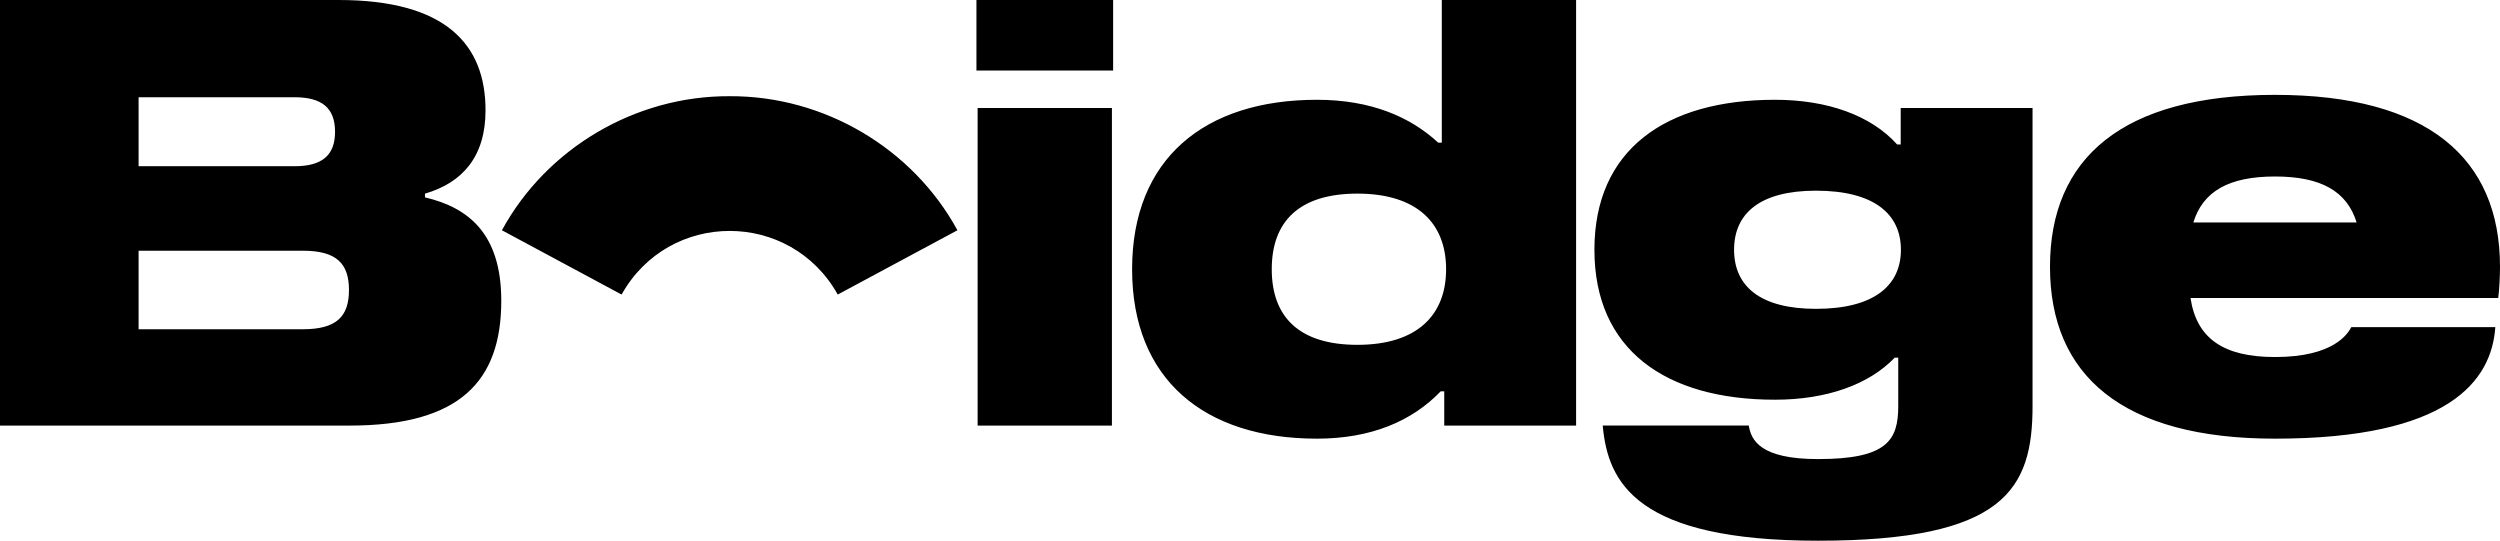 <svg width="1179" height="255" fill="none" xmlns="http://www.w3.org/2000/svg"><path d="M236.402 141.815c0 38.02-19.567 58.891-71.539 58.891H0V0h159.676c50.367 0 69.302 20.802 69.302 52.004 0 21.892-10.906 34.189-28.556 39.32v1.756c20.035 4.71 35.98 16.691 35.98 48.735zm-78.396-79.654c0-11.314-6.252-16.306-19.152-16.306H65.361v32.538h73.493c12.86 0 19.152-4.988 19.152-16.232zm6.569 74.633c0-12.477-5.824-18.555-21.74-18.555H65.361v37.034h77.474c15.883 0 21.74-6.042 21.74-18.479zM460.488 0h64.46v33.263h-64.46V0zm.557 50.936h63.339v149.77h-63.339V50.936zM679.95 67.294V0h63.339v200.706h-62.182v-16.148h-1.686c-13.553 14.137-32.966 22.315-58.363 22.315-53.113 0-87.16-27.929-87.16-79.909 0-52.01 34.047-79.907 87.16-79.907 25.397 0 44.001 8.005 57.213 20.237h1.679zm2.033 59.67c0-21.656-13.665-35.655-41.832-35.655-27.396 0-40.392 13.063-40.392 35.655 0 22.594 12.996 35.659 40.392 35.659 28.167 0 41.832-13.997 41.832-35.659zm496.177 13.586h-145.11c2.84 18.955 15.38 27.827 39.84 27.827 27.88 0 34.33-11.089 36.01-14.105h67.89c-1.72 25.435-22.1 52.601-103.9 52.601-72.17 0-106.116-29.94-106.116-81.086 0-51.041 33.946-81.05 106.116-81.05 72.16 0 106.11 30.01 106.11 81.087 0 3.914-.28 10.464-.84 14.726zm-143.78-35.625h77.01c-4.56-14.794-16.89-21.692-38.5-21.692-21.62 0-33.95 6.897-38.51 21.692zm-75.83-53.989v140.515c0 39.158-13.064 63.549-101.173 63.549-85.307 0-99.144-27.165-101.529-54.333h68.878c1.082 6.93 5.428 15.837 32.651 15.837 32.686 0 37.834-8.907 37.834-25.053v-22.763h-1.681c-12.017 12.581-31.914 19.818-56.435 19.818-51.851 0-85.167-23.734-85.167-70.721 0-47.027 33.316-70.728 85.167-70.728 24.521 0 45.223 7.276 57.591 21.07h1.681V50.936h62.183zm-62.078 66.849c0-16.704-12.436-27.862-40.079-27.862-26.134 0-38.603 10.533-38.603 27.862 0 17.324 12.469 27.861 38.603 27.861 27.643 0 40.079-11.159 40.079-27.861zm-444.947-9.195c-21.069-38.686-62.954-63.456-107.414-63.222-44.462-.231-86.34 24.538-107.407 63.222l56.441 30.316c22.351-39.99 79.568-40.012 101.938 0l56.442-30.316z" fill="#000"/></svg>